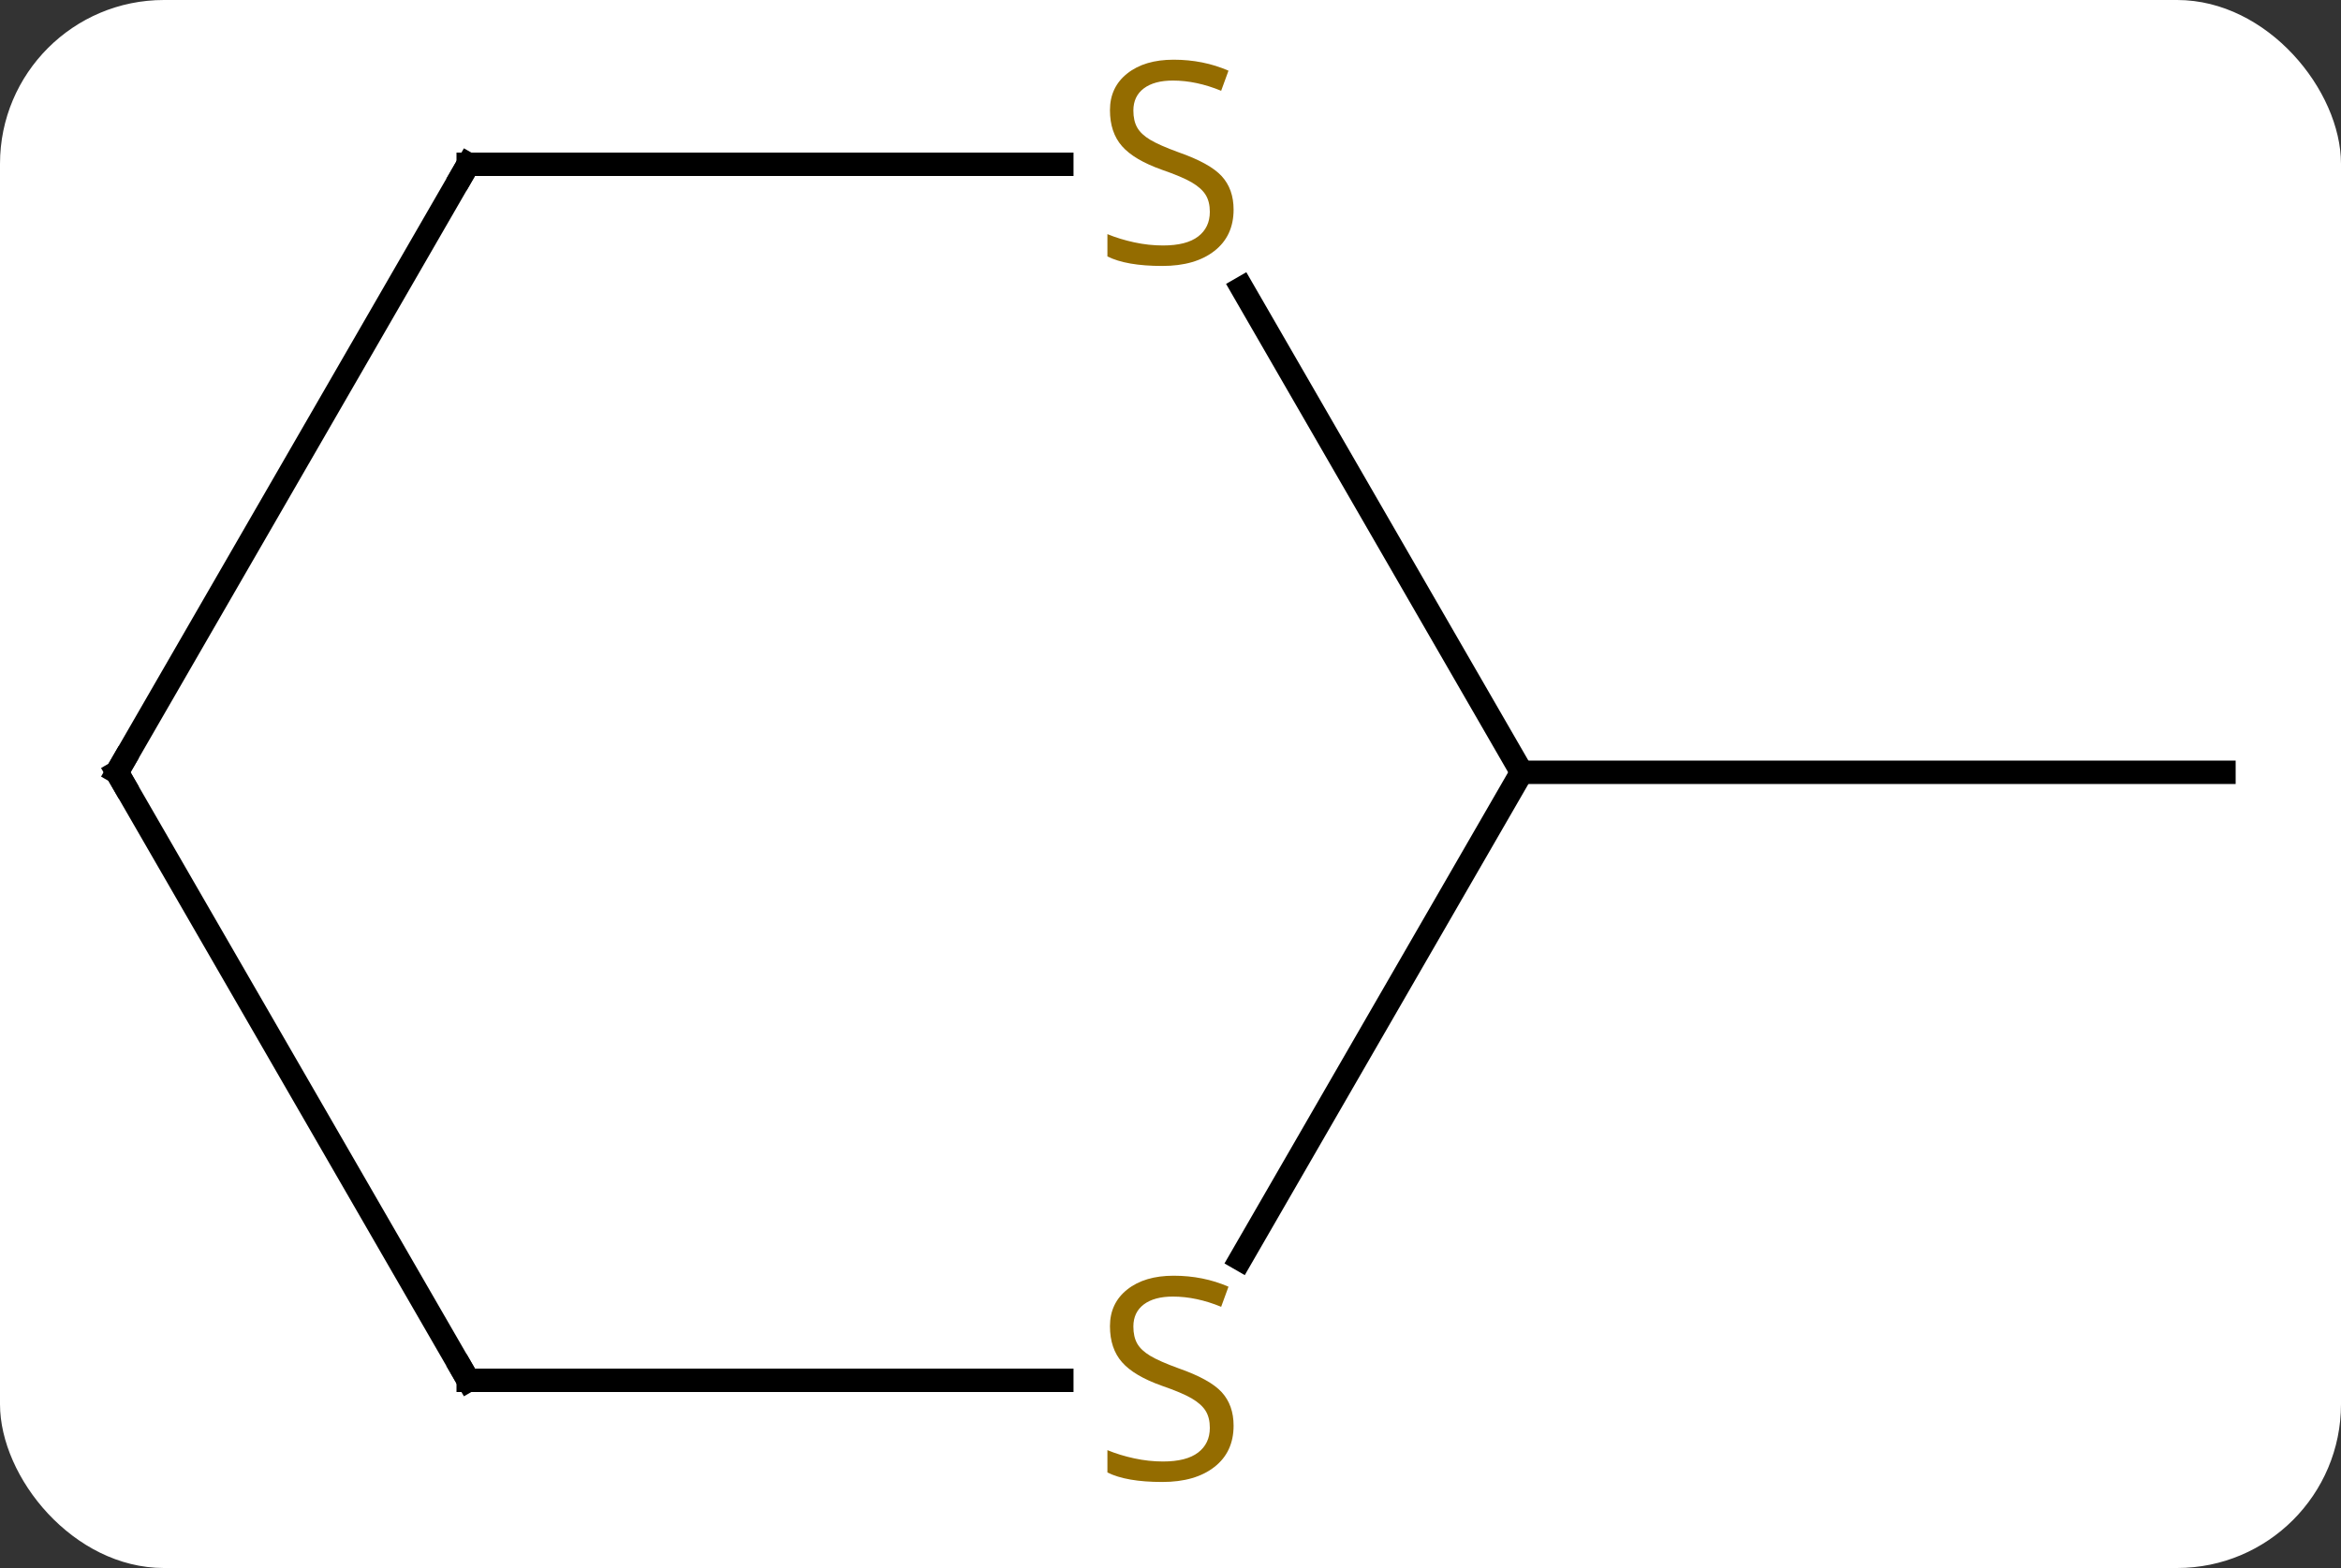 <svg width="100" viewBox="0 0 100 67" style="fill-opacity:1; color-rendering:auto; color-interpolation:auto; text-rendering:auto; stroke:black; stroke-linecap:square; stroke-miterlimit:10; shape-rendering:auto; stroke-opacity:1; fill:black; stroke-dasharray:none; font-weight:normal; stroke-width:1; font-family:'Open Sans'; font-style:normal; stroke-linejoin:miter; font-size:12; stroke-dashoffset:0; image-rendering:auto;" height="67" class="cas-substance-image" xmlns:xlink="http://www.w3.org/1999/xlink" xmlns="http://www.w3.org/2000/svg"><rect x="0" y="0" width="100" height="67" fill="#333333" stroke="none"/><svg class="cas-substance-single-component"><rect y="0" x="0" width="100" stroke="none" ry="7" rx="7" height="67" fill="white" class="cas-substance-group"/><svg y="0" x="1" width="97" viewBox="0 0 97 67" style="fill:black;" height="67" class="cas-substance-single-component-image"><svg><g><g transform="translate(49,33)" style="text-rendering:geometricPrecision; color-rendering:optimizeQuality; color-interpolation:linearRGB; stroke-linecap:butt; image-rendering:optimizeQuality;"><line y2="0" y1="0" x2="15" x1="45" style="fill:none;"/><line y2="0" y1="20.803" x2="15" x1="2.989" style="fill:none;"/><line y2="25.98" y1="25.98" x2="-30" x1="-4.643" style="fill:none;"/><line y2="-20.686" y1="0" x2="3.056" x1="15" style="fill:none;"/><line y2="0" y1="25.98" x2="-45" x1="-30" style="fill:none;"/><line y2="-25.98" y1="-25.98" x2="-30" x1="-4.643" style="fill:none;"/><line y2="-25.98" y1="0" x2="-30" x1="-45" style="fill:none;"/></g><g transform="translate(49,33)" style="fill:rgb(148,108,0); text-rendering:geometricPrecision; color-rendering:optimizeQuality; image-rendering:optimizeQuality; font-family:'Open Sans'; stroke:rgb(148,108,0); color-interpolation:linearRGB;"><path style="stroke:none;" d="M2.695 27.918 Q2.695 29.043 1.875 29.683 Q1.055 30.324 -0.352 30.324 Q-1.883 30.324 -2.695 29.918 L-2.695 28.964 Q-2.164 29.183 -1.547 29.316 Q-0.93 29.449 -0.32 29.449 Q0.68 29.449 1.18 29.066 Q1.68 28.683 1.68 28.011 Q1.68 27.574 1.5 27.285 Q1.32 26.996 0.906 26.753 Q0.492 26.511 -0.367 26.214 Q-1.555 25.793 -2.07 25.207 Q-2.586 24.621 -2.586 23.668 Q-2.586 22.683 -1.844 22.097 Q-1.102 21.511 0.133 21.511 Q1.398 21.511 2.477 21.98 L2.164 22.839 Q1.102 22.402 0.102 22.402 Q-0.695 22.402 -1.141 22.738 Q-1.586 23.074 -1.586 23.683 Q-1.586 24.121 -1.422 24.41 Q-1.258 24.699 -0.867 24.933 Q-0.477 25.168 0.336 25.464 Q1.68 25.933 2.188 26.488 Q2.695 27.043 2.695 27.918 Z"/></g><g transform="translate(49,33)" style="stroke-linecap:butt; text-rendering:geometricPrecision; color-rendering:optimizeQuality; image-rendering:optimizeQuality; font-family:'Open Sans'; color-interpolation:linearRGB; stroke-miterlimit:5;"><path style="fill:none;" d="M-29.5 25.98 L-30 25.98 L-30.25 25.547"/><path style="fill:rgb(148,108,0); stroke:none;" d="M2.695 -24.043 Q2.695 -22.918 1.875 -22.277 Q1.055 -21.636 -0.352 -21.636 Q-1.883 -21.636 -2.695 -22.043 L-2.695 -22.996 Q-2.164 -22.777 -1.547 -22.644 Q-0.93 -22.511 -0.32 -22.511 Q0.68 -22.511 1.18 -22.894 Q1.68 -23.277 1.68 -23.949 Q1.68 -24.386 1.5 -24.675 Q1.32 -24.964 0.906 -25.207 Q0.492 -25.449 -0.367 -25.746 Q-1.555 -26.168 -2.07 -26.753 Q-2.586 -27.339 -2.586 -28.293 Q-2.586 -29.277 -1.844 -29.863 Q-1.102 -30.449 0.133 -30.449 Q1.398 -30.449 2.477 -29.98 L2.164 -29.121 Q1.102 -29.558 0.102 -29.558 Q-0.695 -29.558 -1.141 -29.222 Q-1.586 -28.886 -1.586 -28.277 Q-1.586 -27.839 -1.422 -27.55 Q-1.258 -27.261 -0.867 -27.027 Q-0.477 -26.793 0.336 -26.496 Q1.68 -26.027 2.188 -25.472 Q2.695 -24.918 2.695 -24.043 Z"/><path style="fill:none;" d="M-44.75 0.433 L-45 0 L-44.75 -0.433"/><path style="fill:none;" d="M-29.5 -25.98 L-30 -25.98 L-30.25 -25.547"/></g></g></svg></svg></svg></svg>